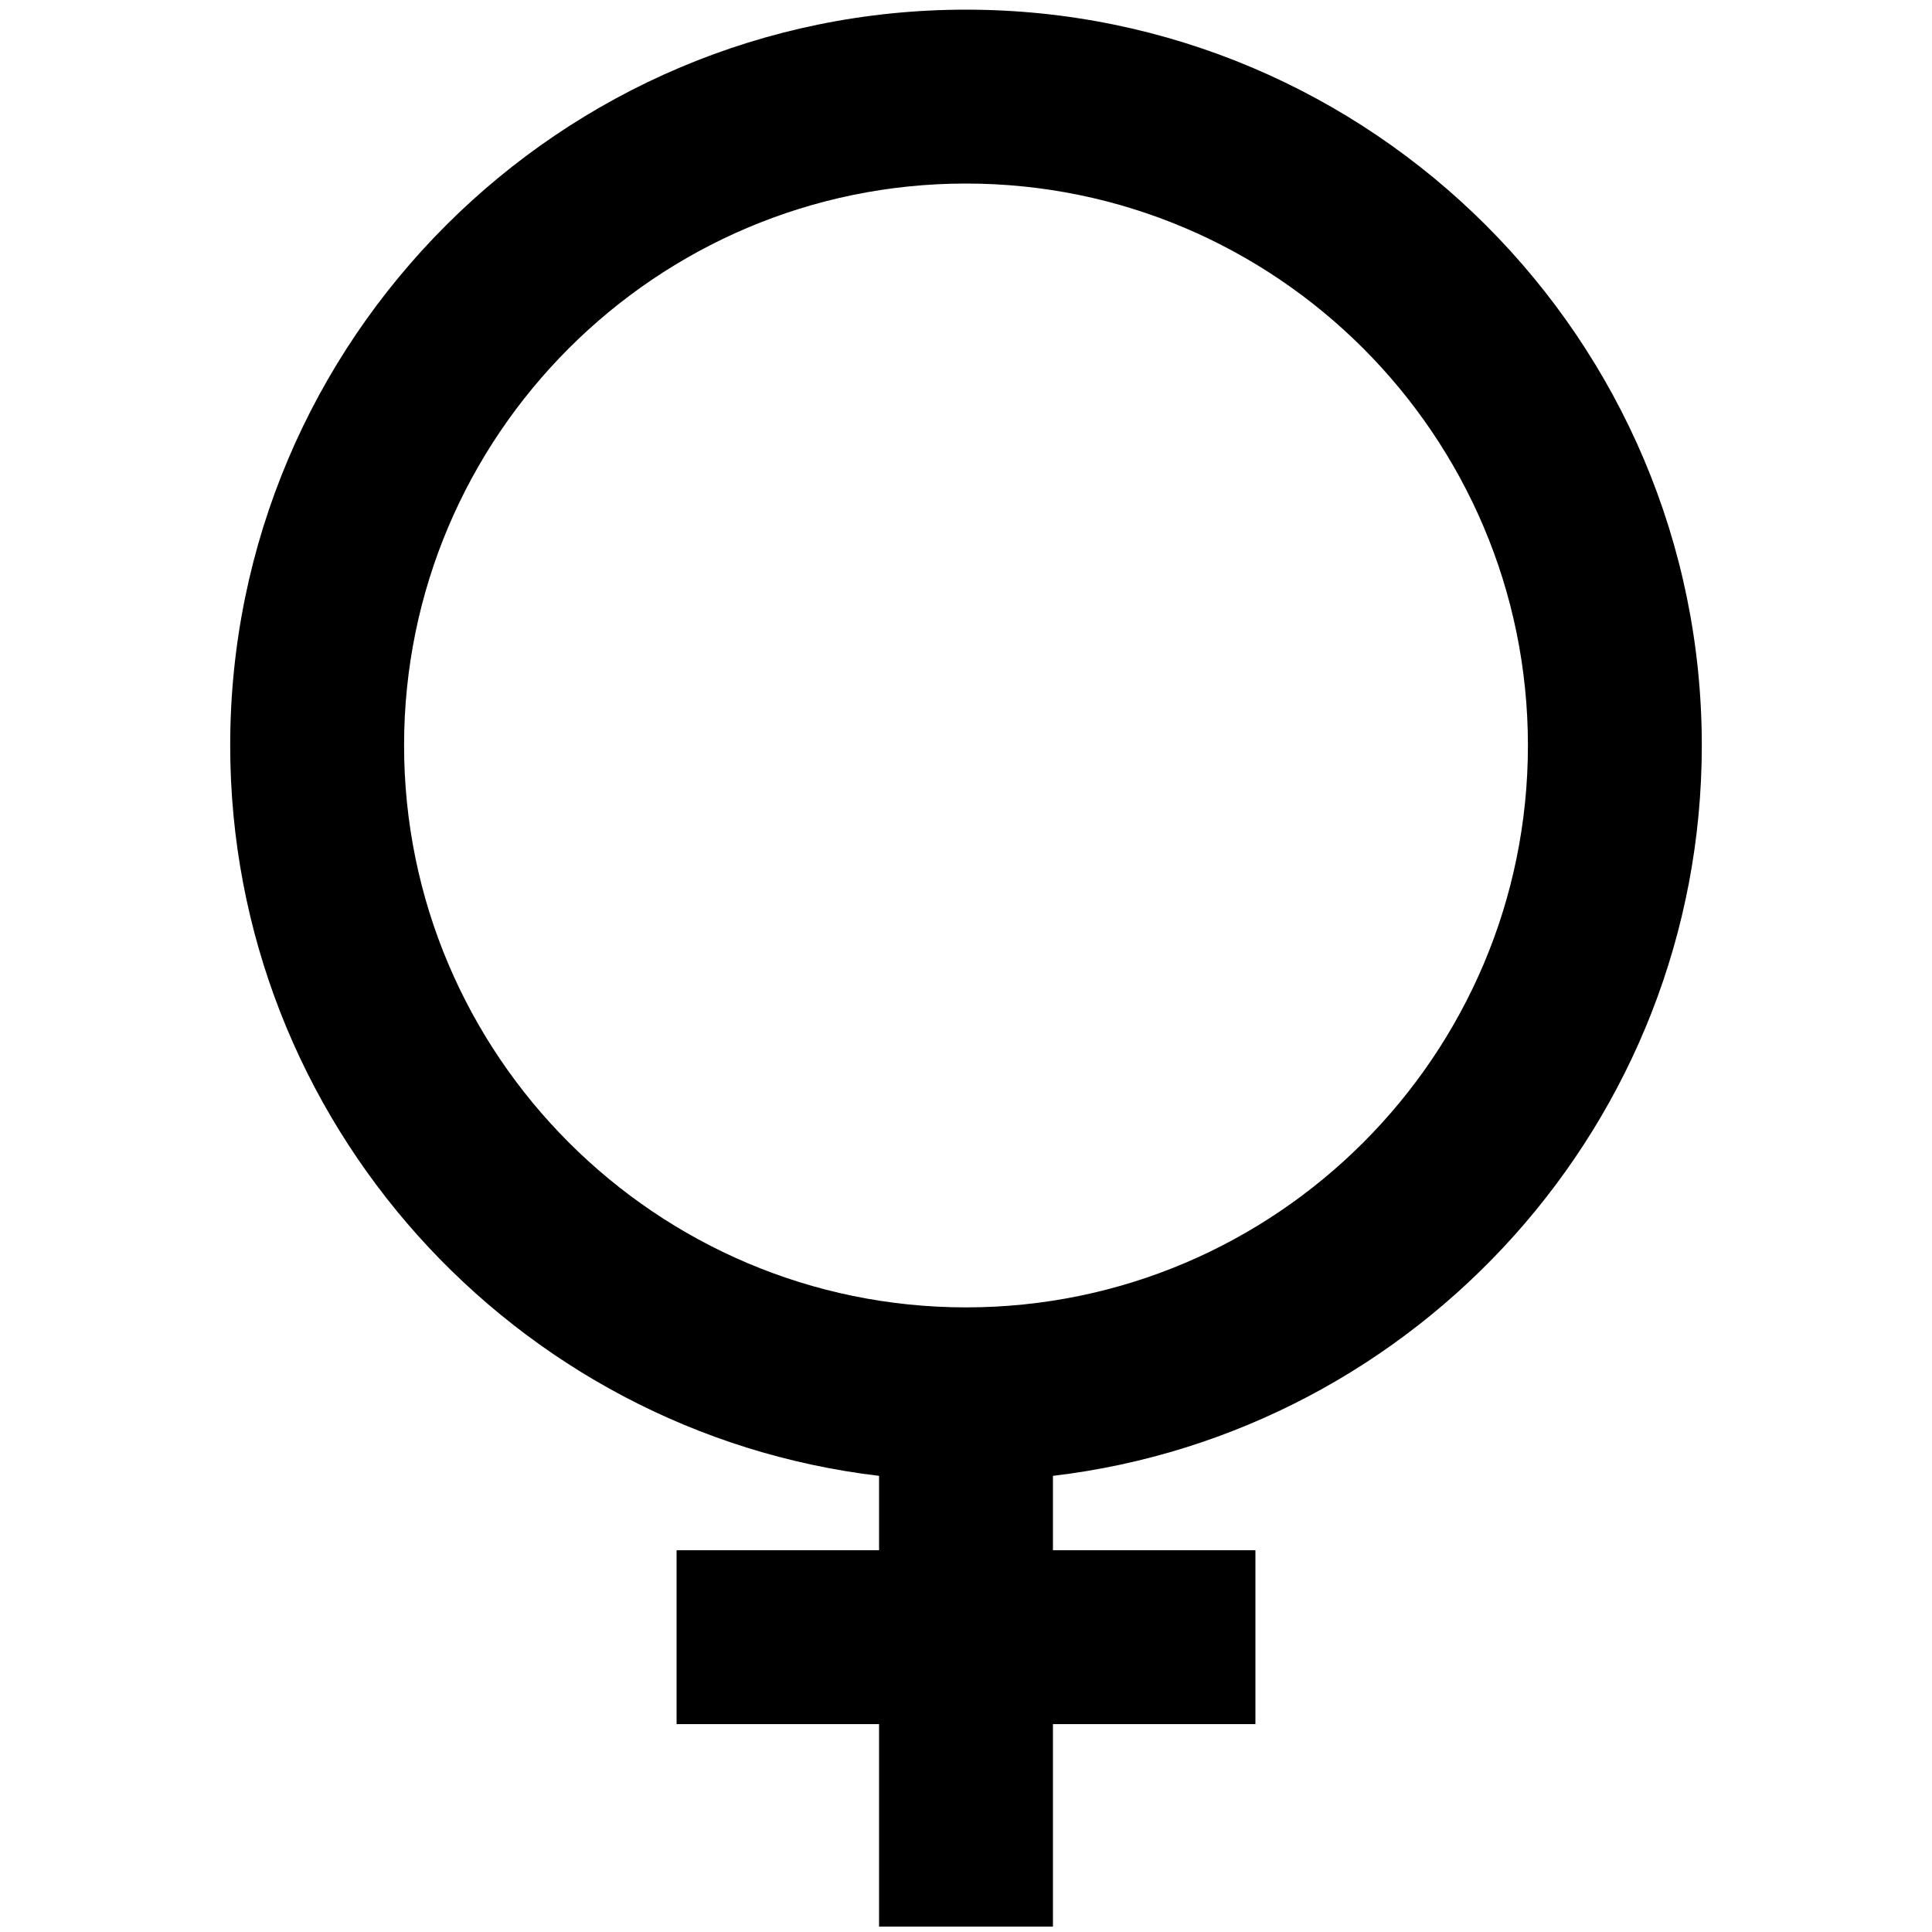 <?xml version="1.0" encoding="utf-8"?>
<!-- Generator: Adobe Illustrator 27.6.1, SVG Export Plug-In . SVG Version: 6.00 Build 0)  -->
<svg version="1.1" id="Layer_1" xmlns="http://www.w3.org/2000/svg" xmlns:xlink="http://www.w3.org/1999/xlink" x="0px" y="0px"
	 viewBox="0 0 200 200" style="enable-background:new 0 0 200 200;" xml:space="preserve">
<style type="text/css">
	.st0{fill:none;stroke:#000000;stroke-width:18;stroke-miterlimit:10;}
</style>
<path d="M176.17,77.16C176.17,35.16,142,1,100,1S23.83,35.16,23.83,77.16c0,38.95,29.4,71.15,67.17,75.62v7.7H70.04v18H91v20.96h18
	v-20.96h20.96v-18H109v-7.7C146.77,148.31,176.17,116.12,176.17,77.16z M41.83,77.16C41.83,45.09,67.93,19,100,19
	c32.07,0,58.17,26.09,58.17,58.17s-26.09,58.17-58.17,58.17C67.93,135.33,41.83,109.24,41.83,77.16z"/>
<g>
	<circle class="st0" cx="352.64" cy="1098.67" r="69.27"/>
	<g>
		<line class="st0" x1="352.64" y1="1224.78" x2="352.64" y2="1162.98"/>
		<line class="st0" x1="321.74" y1="1193.88" x2="383.54" y2="1193.88"/>
	</g>
</g>
</svg>
